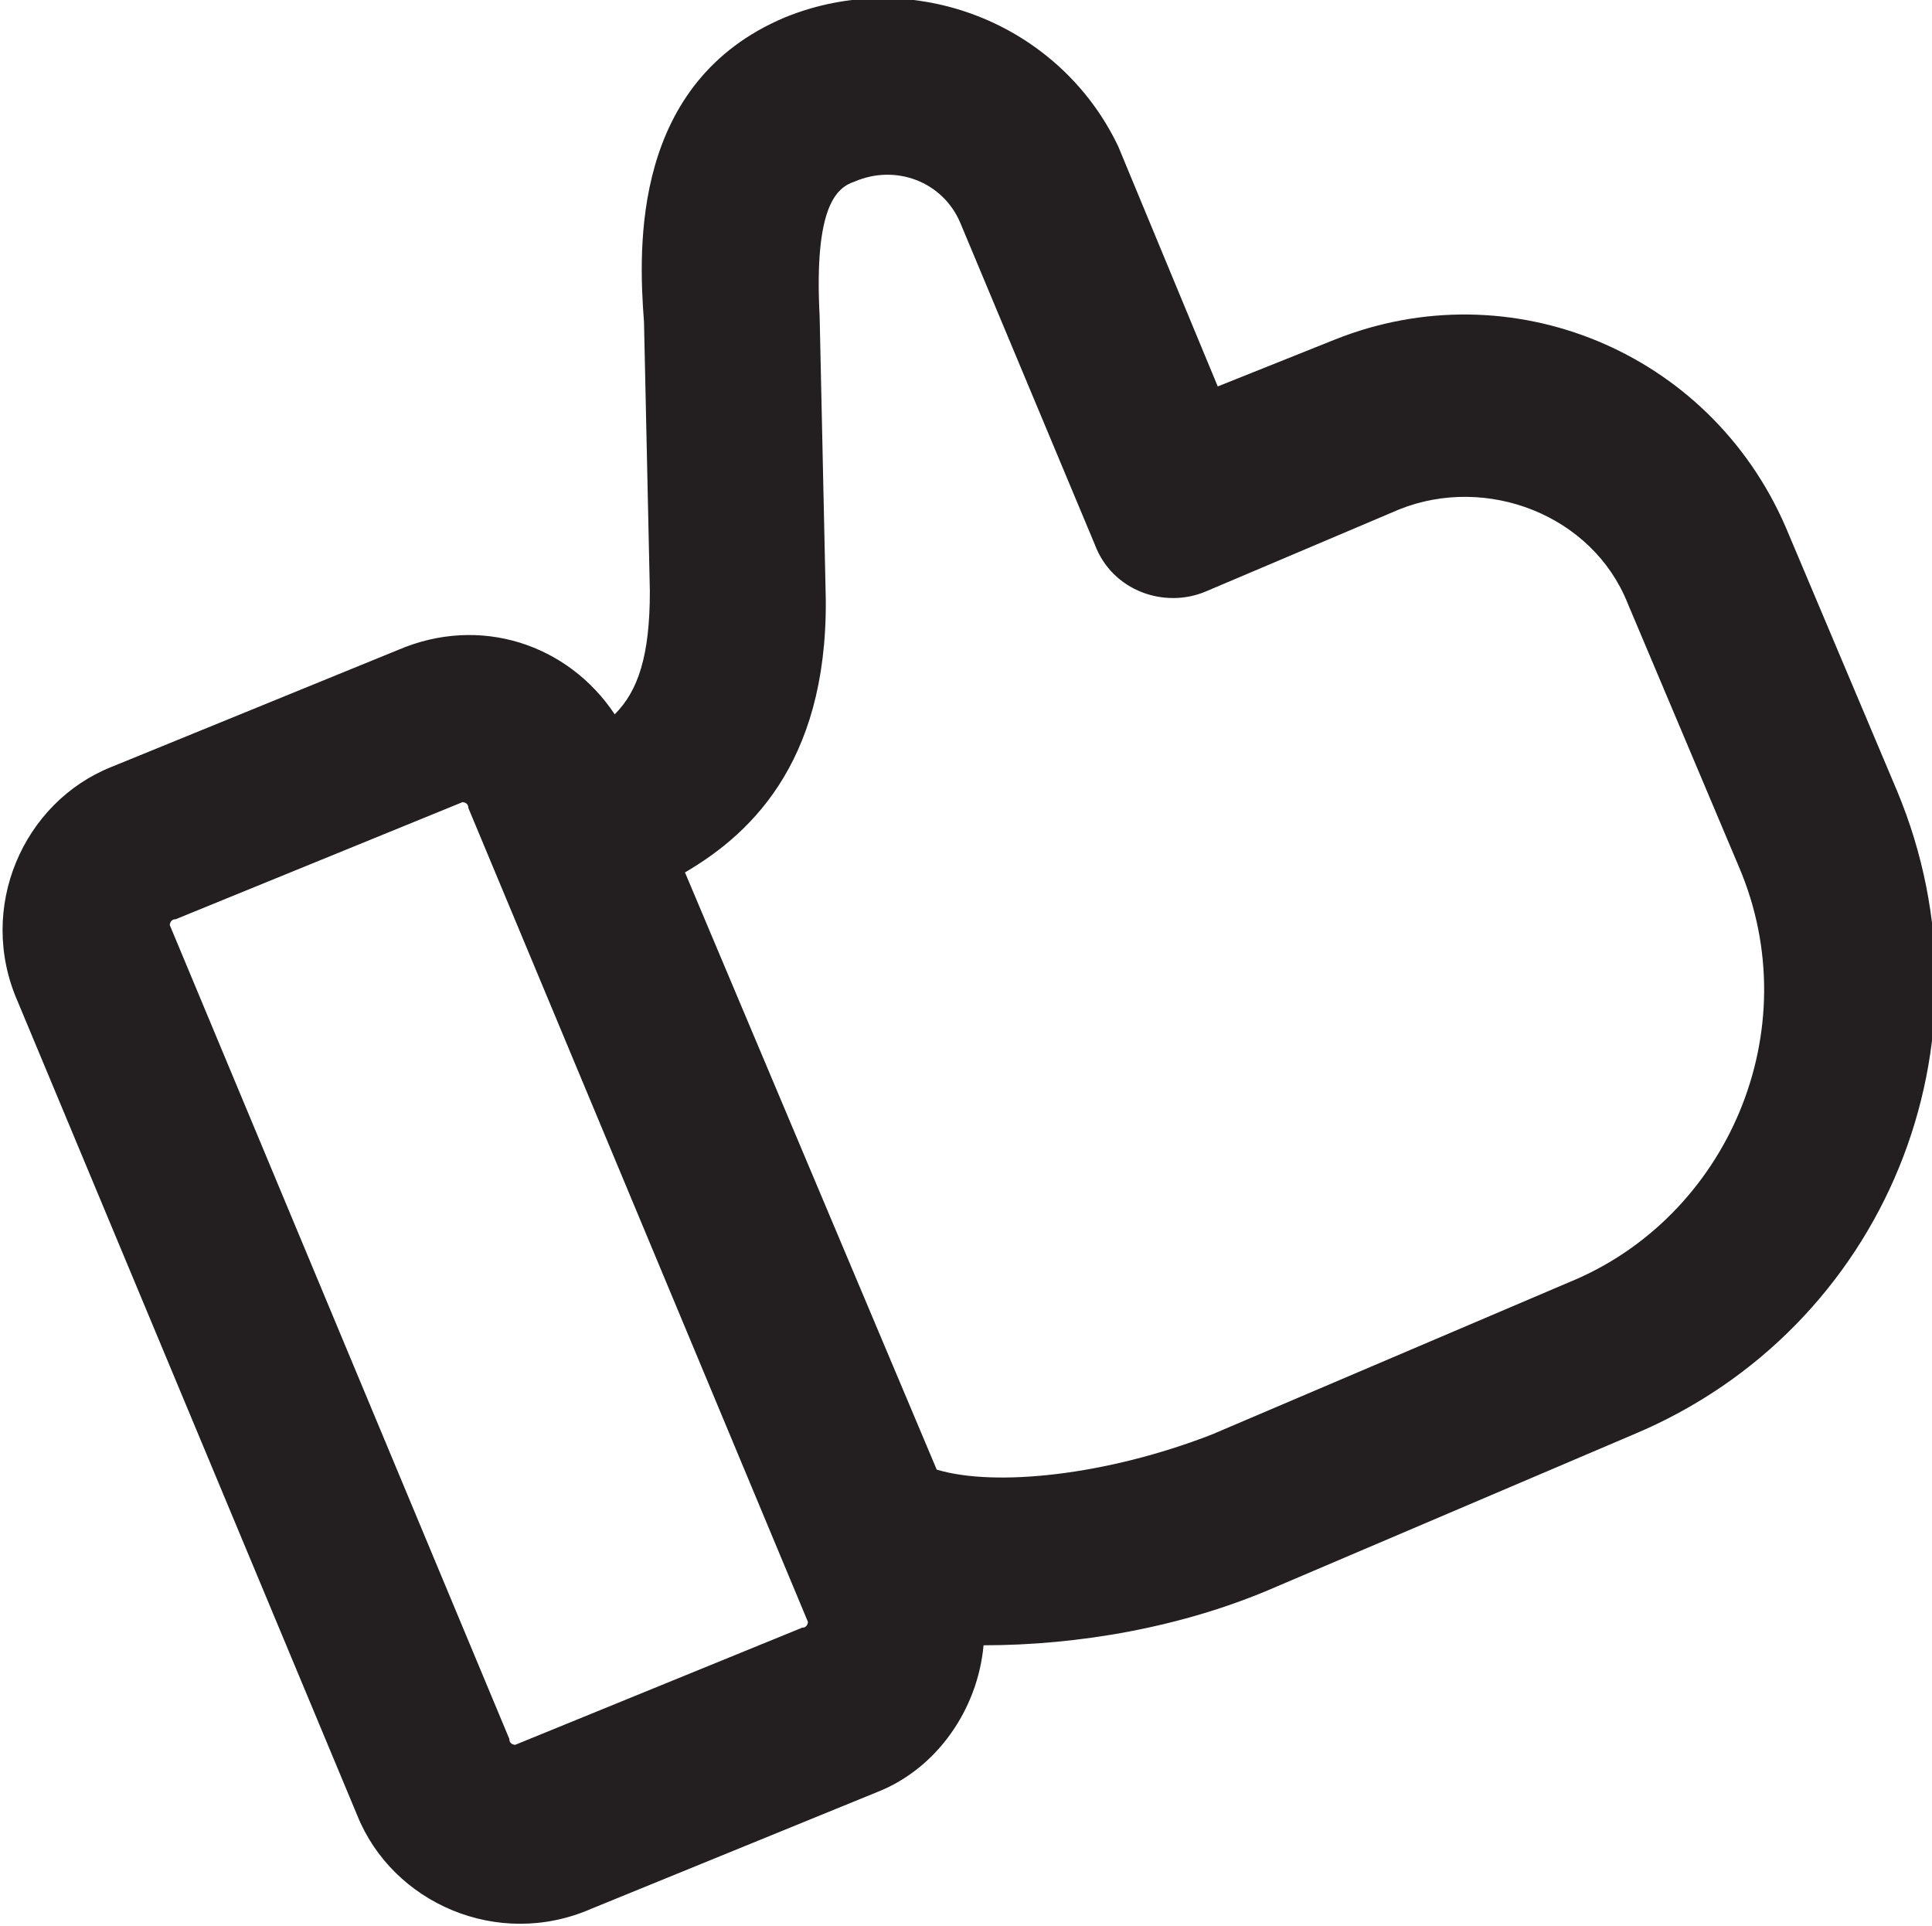 <?xml version="1.0" encoding="utf-8"?>
<!-- Generator: Adobe Illustrator 23.0.1, SVG Export Plug-In . SVG Version: 6.00 Build 0)  -->
<svg version="1.1" id="Слой_1" xmlns="http://www.w3.org/2000/svg" xmlns:xlink="http://www.w3.org/1999/xlink" x="0px" y="0px"
	 viewBox="0 0 33 32.9" style="enable-background:new 0 0 33 32.9;" xml:space="preserve">
<style type="text/css">
	.st0{fill:#231F20;}
</style>
<g>
	<path class="st0" d="M13.4,0.3c-2.6,1.1-2.5,3.9-2.4,5.2l0.1,4.6c0,1.1-0.2,1.7-0.6,2.1c-0.8-1.2-2.3-1.7-3.7-1.1l-4.9,2
		c-1.5,0.6-2.3,2.4-1.6,4L6.1,31c0.6,1.5,2.4,2.3,4,1.6l4.9-2c1-0.4,1.7-1.4,1.8-2.5c1.6,0,3.4-0.3,5-1l6.1-2.6
		c4.3-1.8,6.3-6.7,4.5-11L30.5,9c-1.3-3-4.7-4.4-7.7-3.2l-2,0.8l-1.7-4.1C18.1,0.4,15.6-0.6,13.4,0.3L13.4,0.3z M13.8,27.7
		c0,0,0,0.1-0.1,0.1l-4.9,2c0,0-0.1,0-0.1-0.1L2.9,15.8c0,0,0-0.1,0.1-0.1l4.9-2c0,0,0.1,0,0.1,0.1L13.8,27.7L13.8,27.7z M23.9,8.7
		c1.5-0.6,3.3,0.1,3.9,1.6l1.9,4.5c1.2,2.8-0.2,6-2.9,7.1l-6.1,2.6c-1.8,0.7-3.7,0.9-4.7,0.6l-4.3-10.2c1.2-0.7,2.5-2,2.4-4.9
		L14,5.4c-0.1-1.9,0.3-2.2,0.6-2.3c0.7-0.3,1.5,0,1.8,0.7l2.3,5.5c0.3,0.8,1.2,1.1,1.9,0.8L23.9,8.7z"/>
</g>
</svg>
